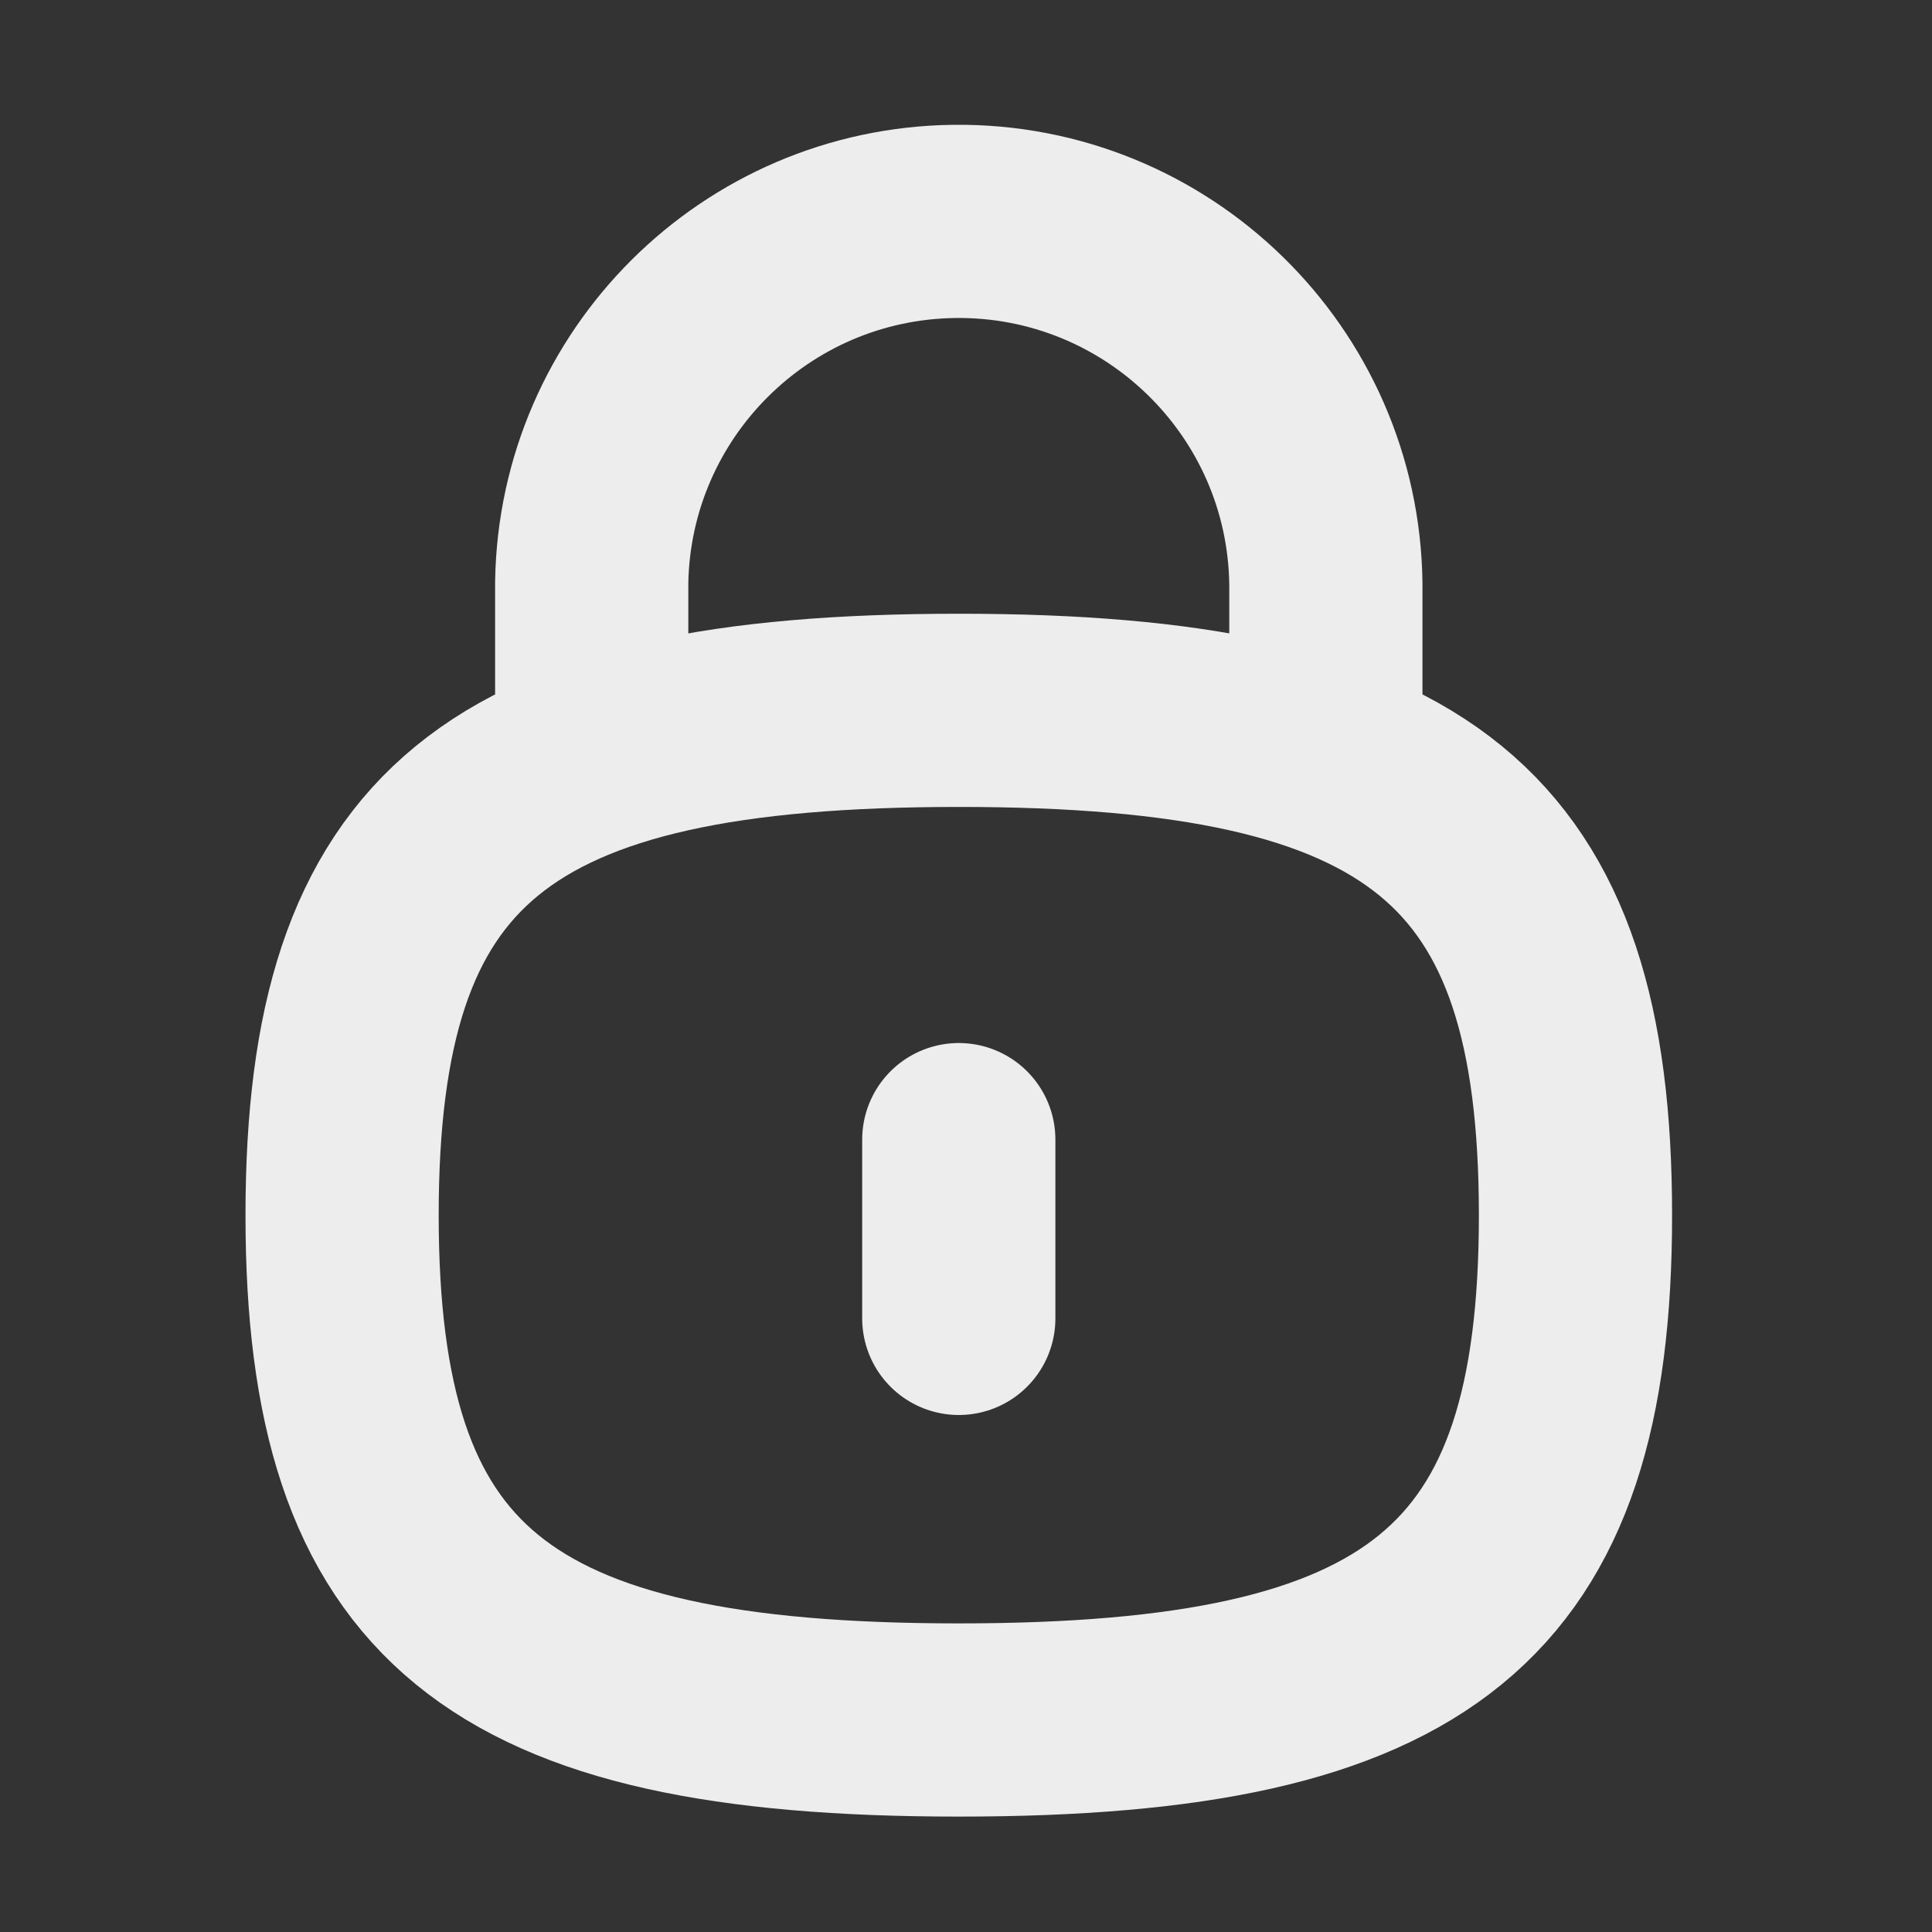 <svg width="15" height="15" viewBox="0 0 15 15" fill="none" xmlns="http://www.w3.org/2000/svg">
<rect x="0" y="0" width="15" height="15" fill="#333333" stroke="none"/>
<path d="M10.294 5.877V4.534C10.275 2.96 8.982 1.7 7.409 1.719C5.867 1.738 4.62 2.98 4.594 4.521V5.877" stroke="#EDEDED" stroke-width="1.5" stroke-linecap="round" stroke-linejoin="round"/>
<path d="M7.444 8.848V10.236" stroke="#EDEDED" stroke-width="1.5" stroke-linecap="round" stroke-linejoin="round"/>
<path fill-rule="evenodd" clip-rule="evenodd" d="M7.444 5.515C3.853 5.515 2.656 6.495 2.656 9.435C2.656 12.374 3.853 13.354 7.444 13.354C11.035 13.354 12.232 12.374 12.232 9.435C12.232 6.495 11.035 5.515 7.444 5.515Z" stroke="#EDEDED" stroke-width="1.5" stroke-linecap="round" stroke-linejoin="round"/>
</svg>
